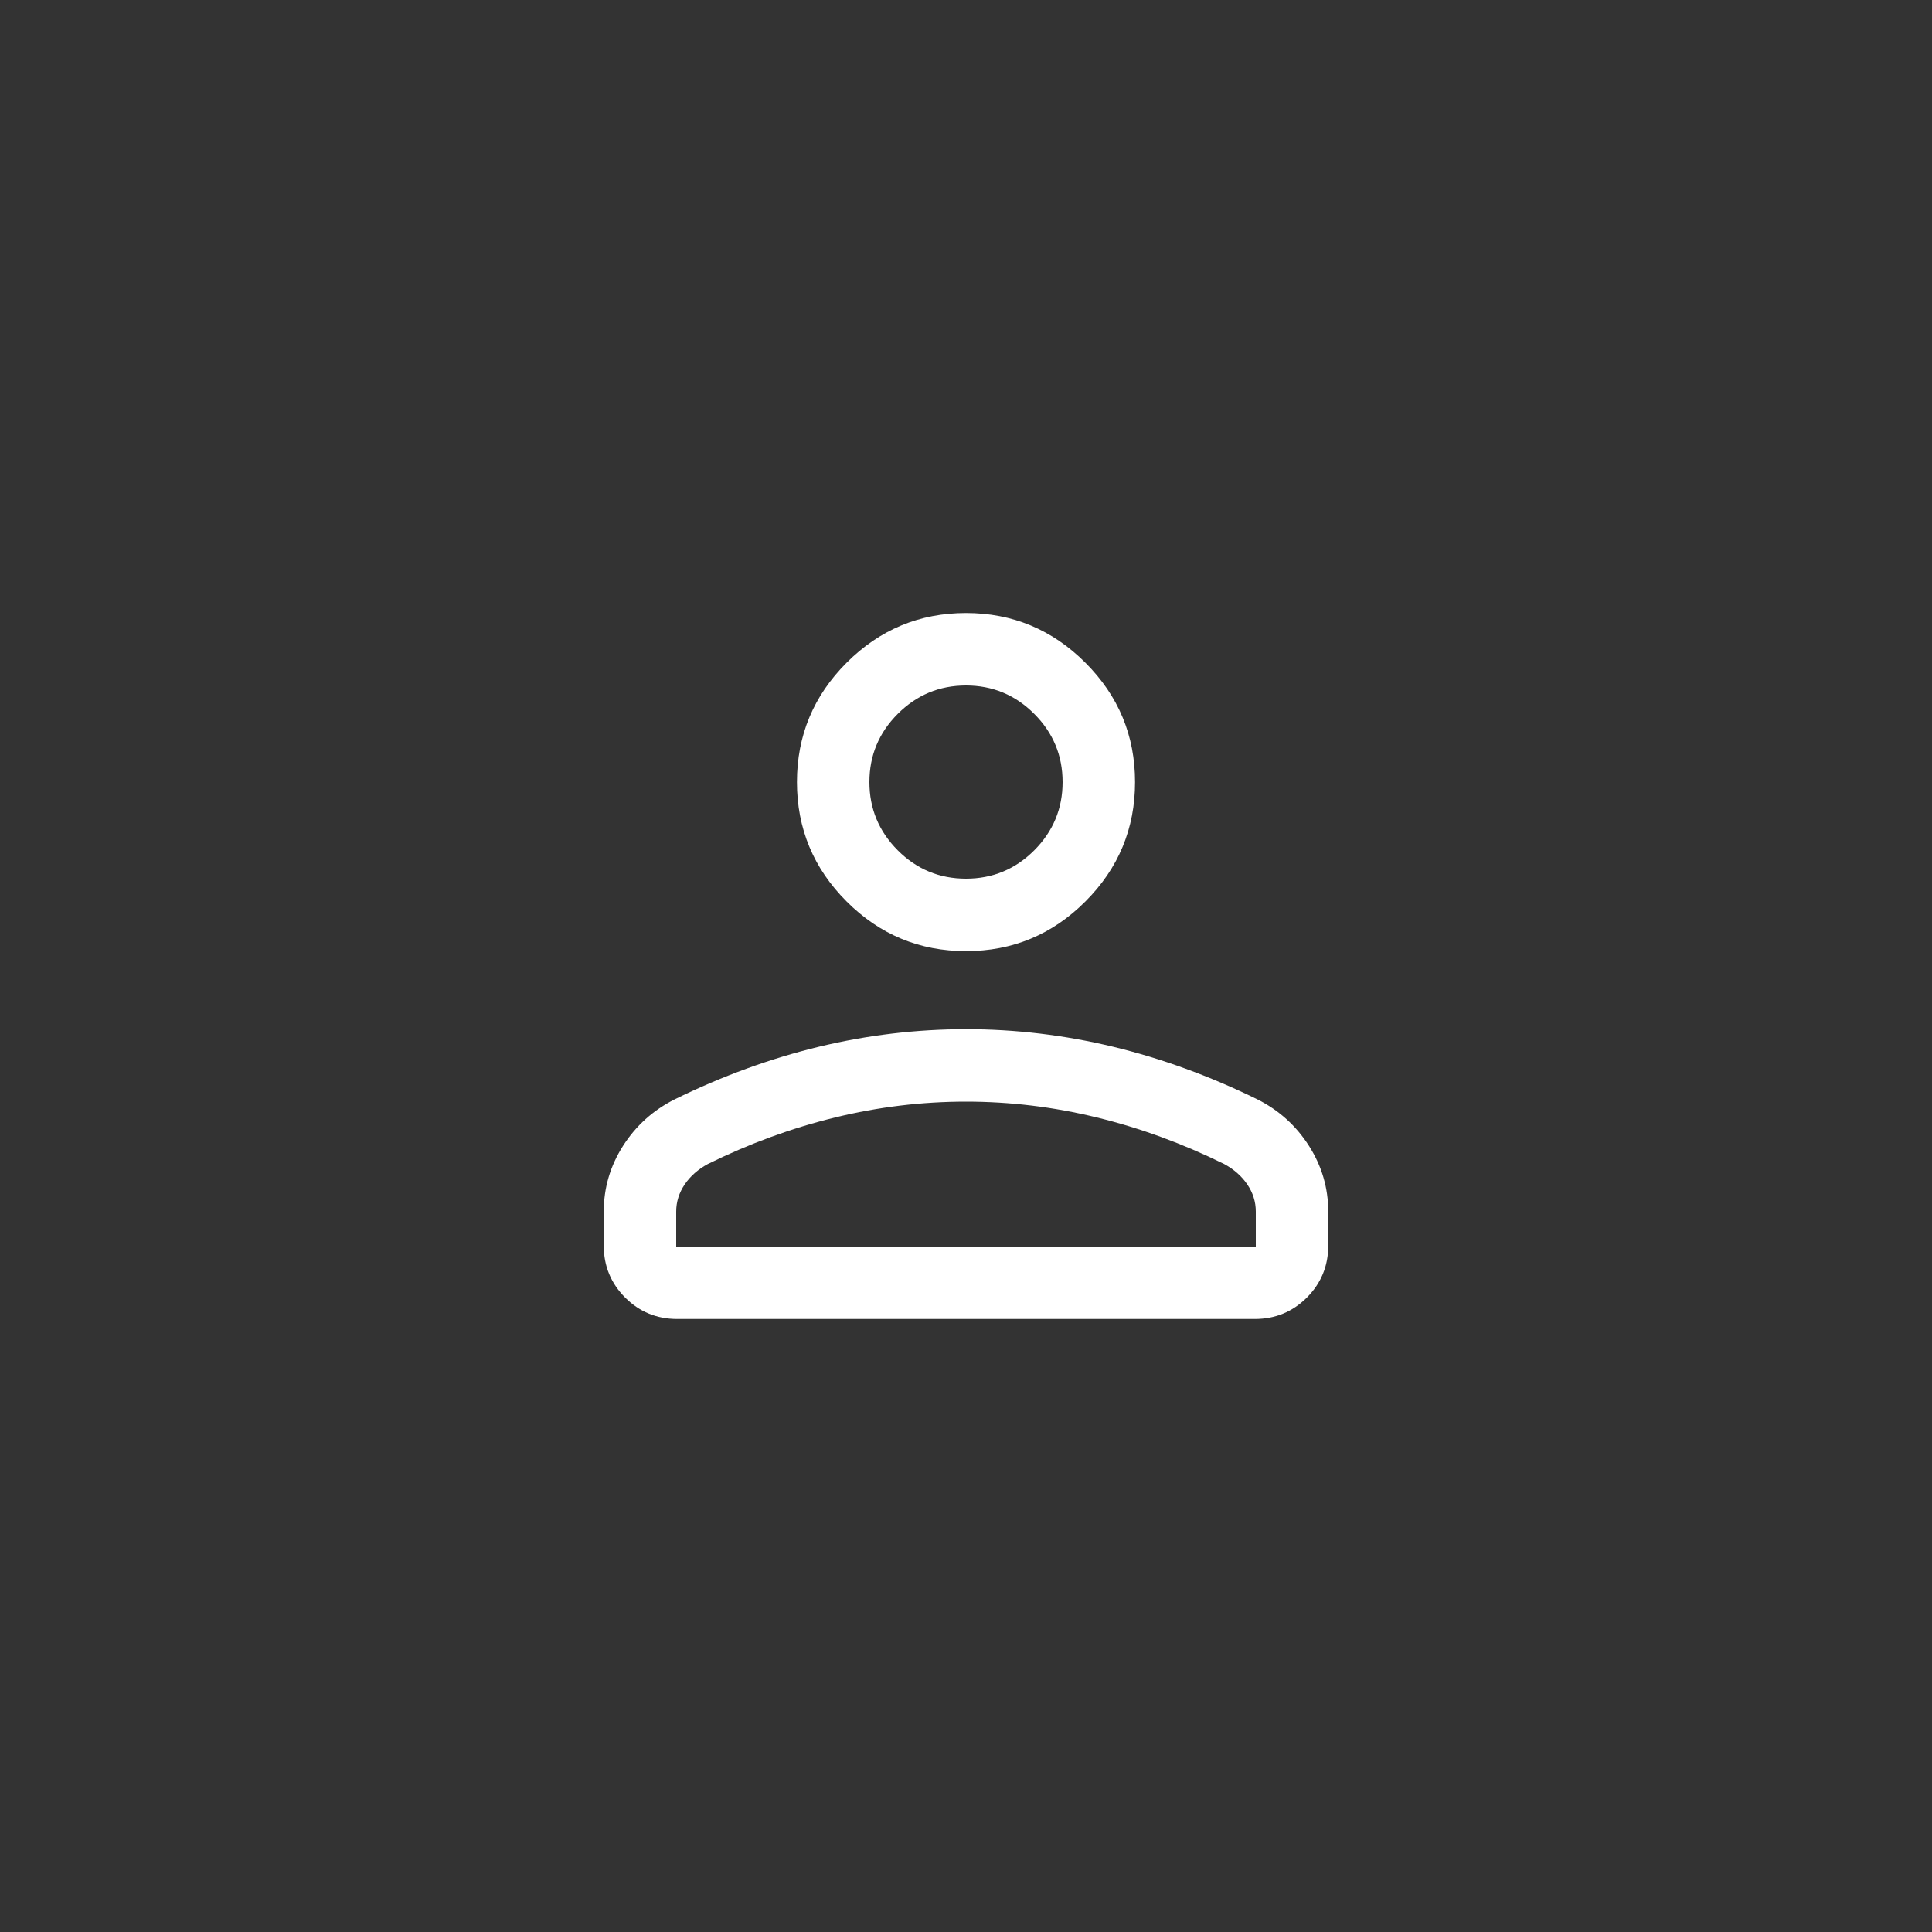 <svg width="40" height="40" viewBox="0 0 40 40" fill="none" xmlns="http://www.w3.org/2000/svg">
<rect x="0" y="0" width="40" height="40" fill="#333333" stroke="none"/>
<mask id="mask0_689_1654" style="mask-type:alpha" maskUnits="userSpaceOnUse" x="8" y="8" width="24" height="24">
<rect x="8" y="8" width="24" height="24" fill="#D9D9D9"/>
</mask>
<g mask="url(#mask0_689_1654)">
<path d="M20 19.692C19.038 19.692 18.214 19.35 17.528 18.664C16.843 17.979 16.5 17.155 16.5 16.192C16.5 15.23 16.843 14.406 17.528 13.721C18.214 13.035 19.038 12.692 20 12.692C20.962 12.692 21.786 13.035 22.472 13.721C23.157 14.406 23.5 15.23 23.5 16.192C23.5 17.155 23.157 17.979 22.472 18.664C21.786 19.35 20.962 19.692 20 19.692ZM12.5 25.789V25.085C12.5 24.595 12.633 24.142 12.899 23.724C13.165 23.307 13.521 22.986 13.966 22.762C14.954 22.277 15.951 21.914 16.957 21.671C17.963 21.429 18.977 21.308 20 21.308C21.023 21.308 22.037 21.429 23.043 21.671C24.049 21.914 25.046 22.277 26.035 22.762C26.48 22.986 26.835 23.307 27.101 23.724C27.367 24.142 27.5 24.595 27.5 25.085V25.789C27.5 26.21 27.352 26.569 27.057 26.865C26.761 27.16 26.403 27.308 25.981 27.308H14.019C13.597 27.308 13.239 27.16 12.943 26.865C12.648 26.569 12.5 26.21 12.5 25.789ZM14 25.808H26V25.085C26 24.882 25.941 24.695 25.824 24.522C25.707 24.35 25.547 24.209 25.346 24.1C24.485 23.676 23.606 23.354 22.711 23.136C21.815 22.917 20.912 22.808 20 22.808C19.088 22.808 18.185 22.917 17.289 23.136C16.394 23.354 15.515 23.676 14.654 24.1C14.453 24.209 14.293 24.35 14.176 24.522C14.059 24.695 14 24.882 14 25.085V25.808ZM20 18.192C20.55 18.192 21.021 17.997 21.413 17.605C21.804 17.213 22 16.742 22 16.192C22 15.642 21.804 15.171 21.413 14.78C21.021 14.388 20.55 14.192 20 14.192C19.45 14.192 18.979 14.388 18.587 14.78C18.196 15.171 18 15.642 18 16.192C18 16.742 18.196 17.213 18.587 17.605C18.979 17.997 19.45 18.192 20 18.192Z" fill="white"/>
</g>
</svg>
